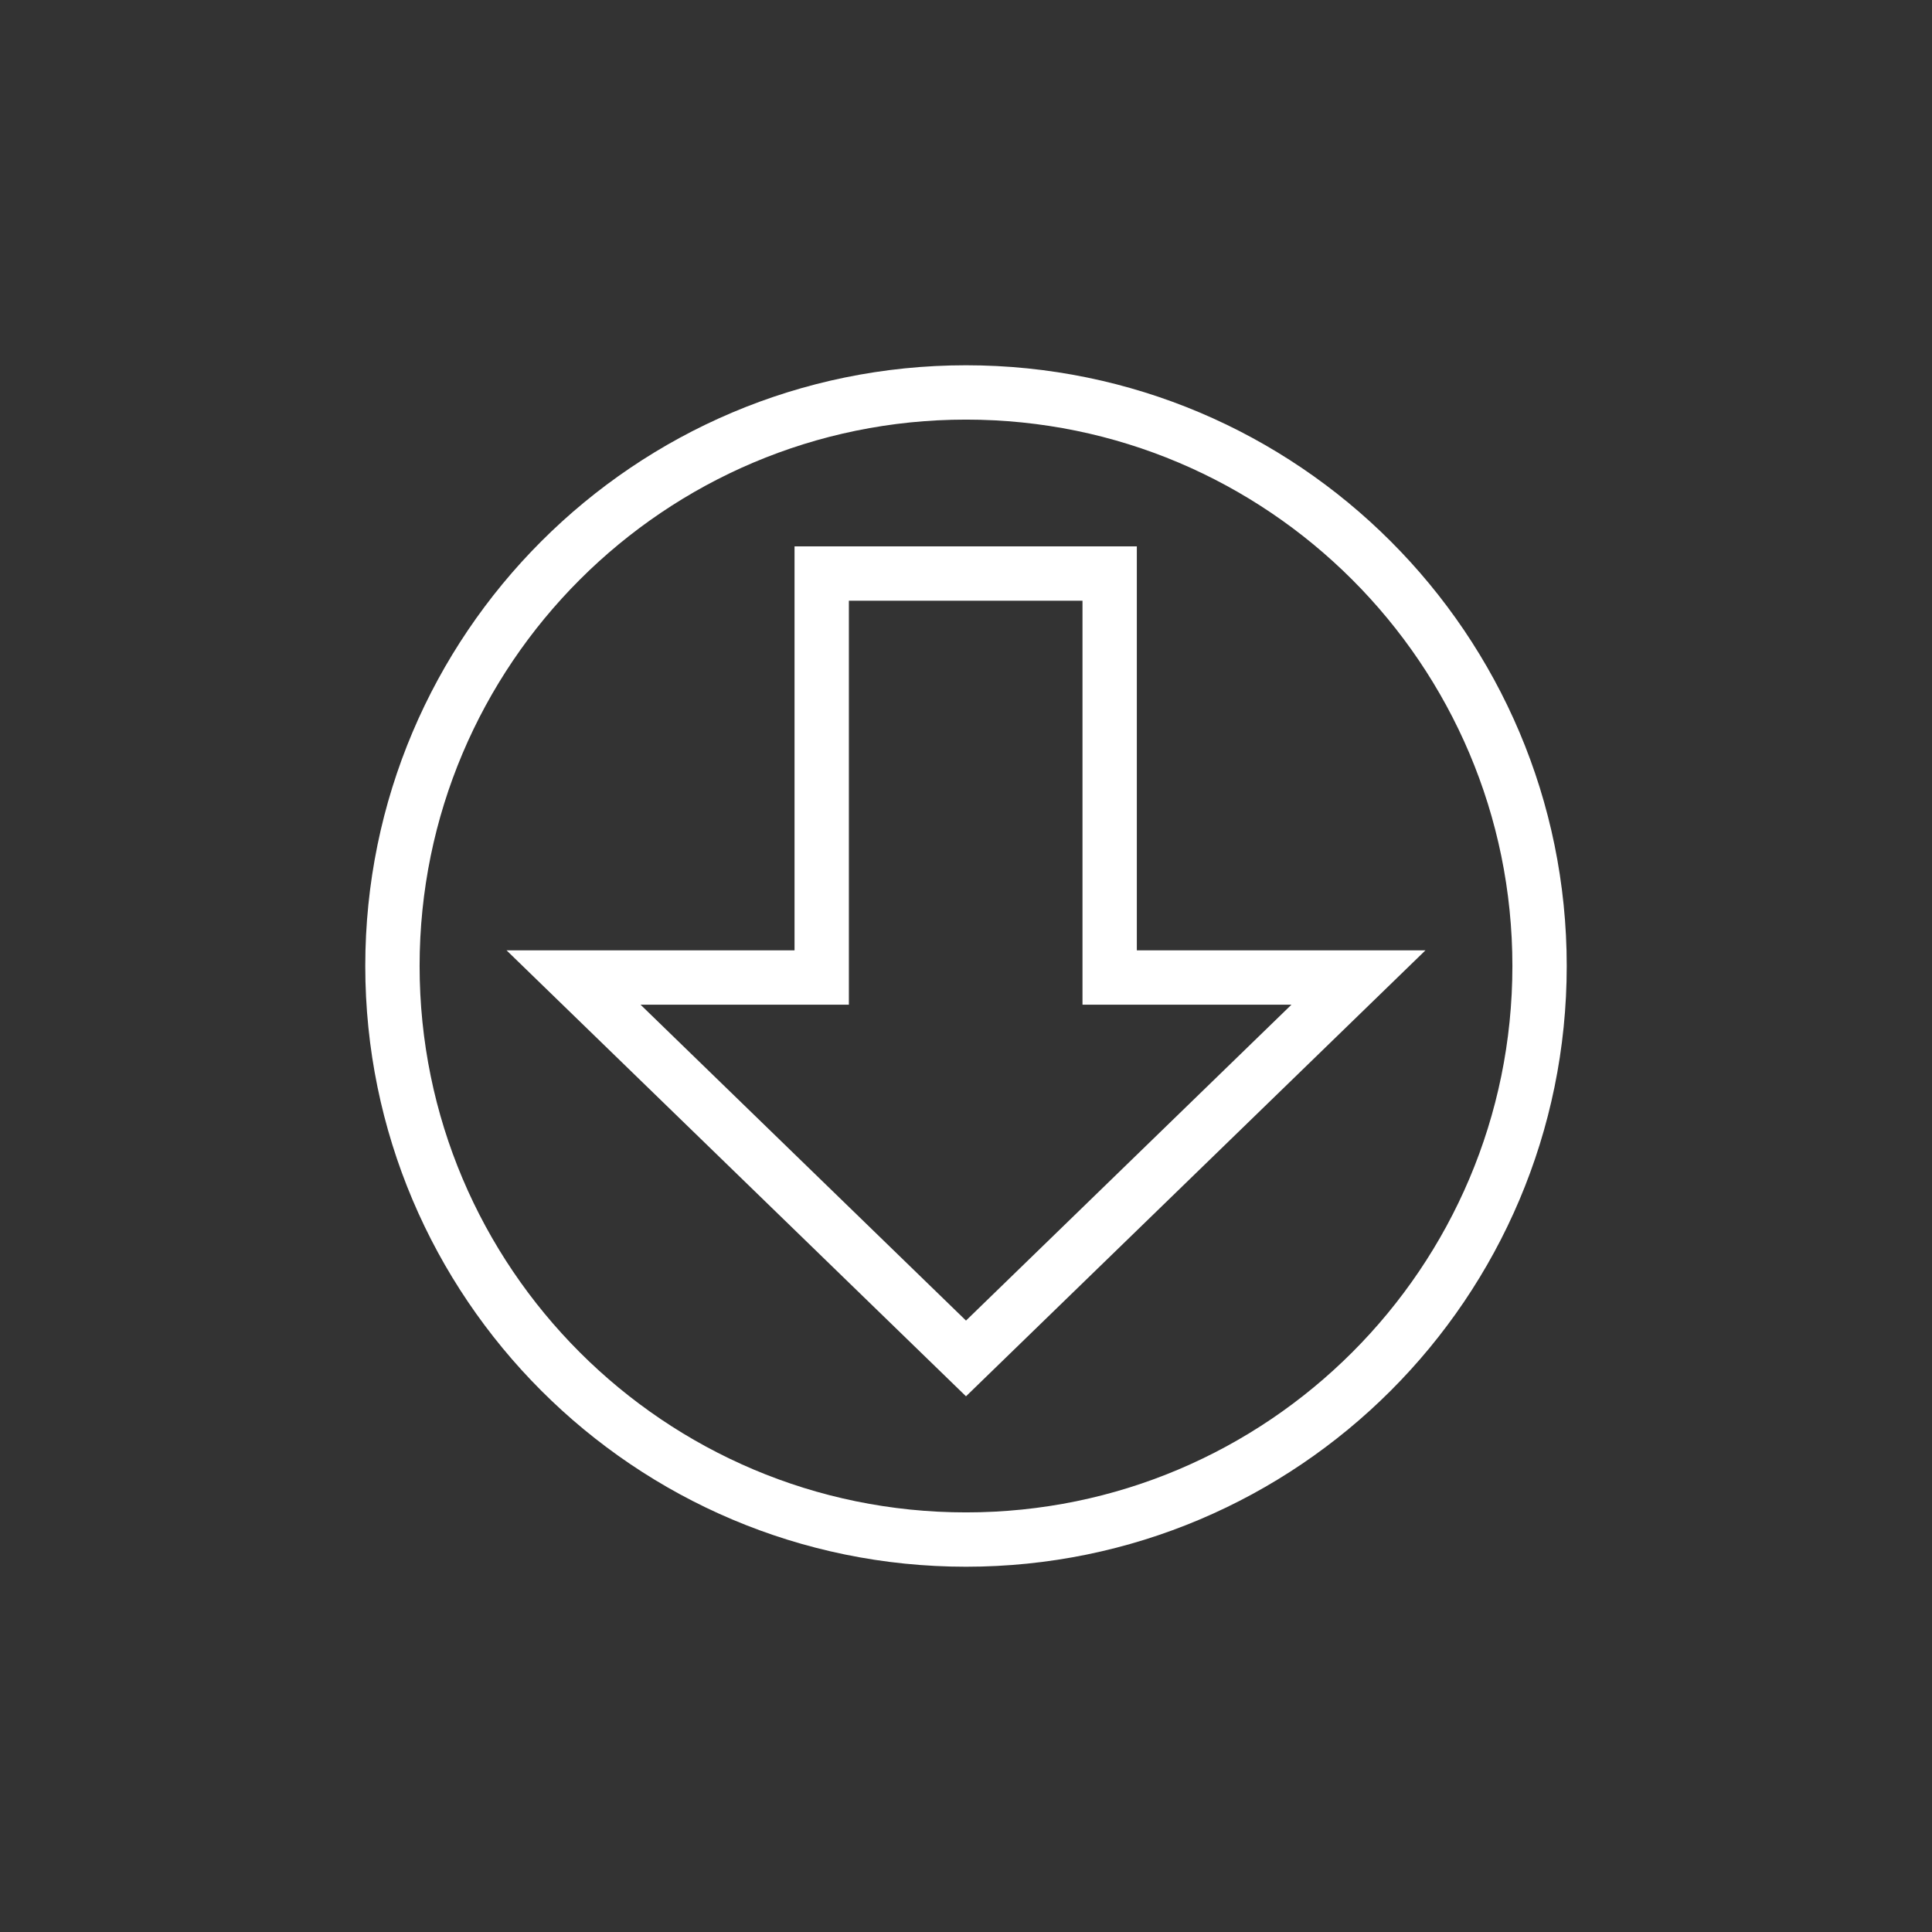 <?xml version="1.0" encoding="UTF-8" standalone="no"?>
<!DOCTYPE svg PUBLIC "-//W3C//DTD SVG 1.1//EN" "http://www.w3.org/Graphics/SVG/1.1/DTD/svg11.dtd">
<svg version="1.1" xmlns="http://www.w3.org/2000/svg" xmlns:xlink="http://www.w3.org/1999/xlink" preserveAspectRatio="xMidYMid meet" viewBox="0 0 640 640" width="640" height="640"><rect x="0" y="0" width="640" height="640" fill="#333333" stroke="none"/><defs><path d="M190 323.82L320 450L450 323.82L367.59 323.82L367.59 190L272.2 190L272.2 323.82L190 323.82Z" id="buGbn6PHk"></path><path d="M510 320C510 424.86 424.86 510 320 510C215.14 510 130 424.86 130 320C130 215.14 215.14 130 320 130C424.86 130 510 215.14 510 320Z" id="c4nSuG0yYd"></path></defs><g><g><g><g><use xlink:href="#buGbn6PHk" opacity="1" fill-opacity="0" stroke="#ffffff" stroke-width="18" stroke-opacity="1"></use></g></g><g><g><use xlink:href="#c4nSuG0yYd" opacity="1" fill-opacity="0" stroke="#ffffff" stroke-width="18" stroke-opacity="1"></use></g></g></g></g></svg>